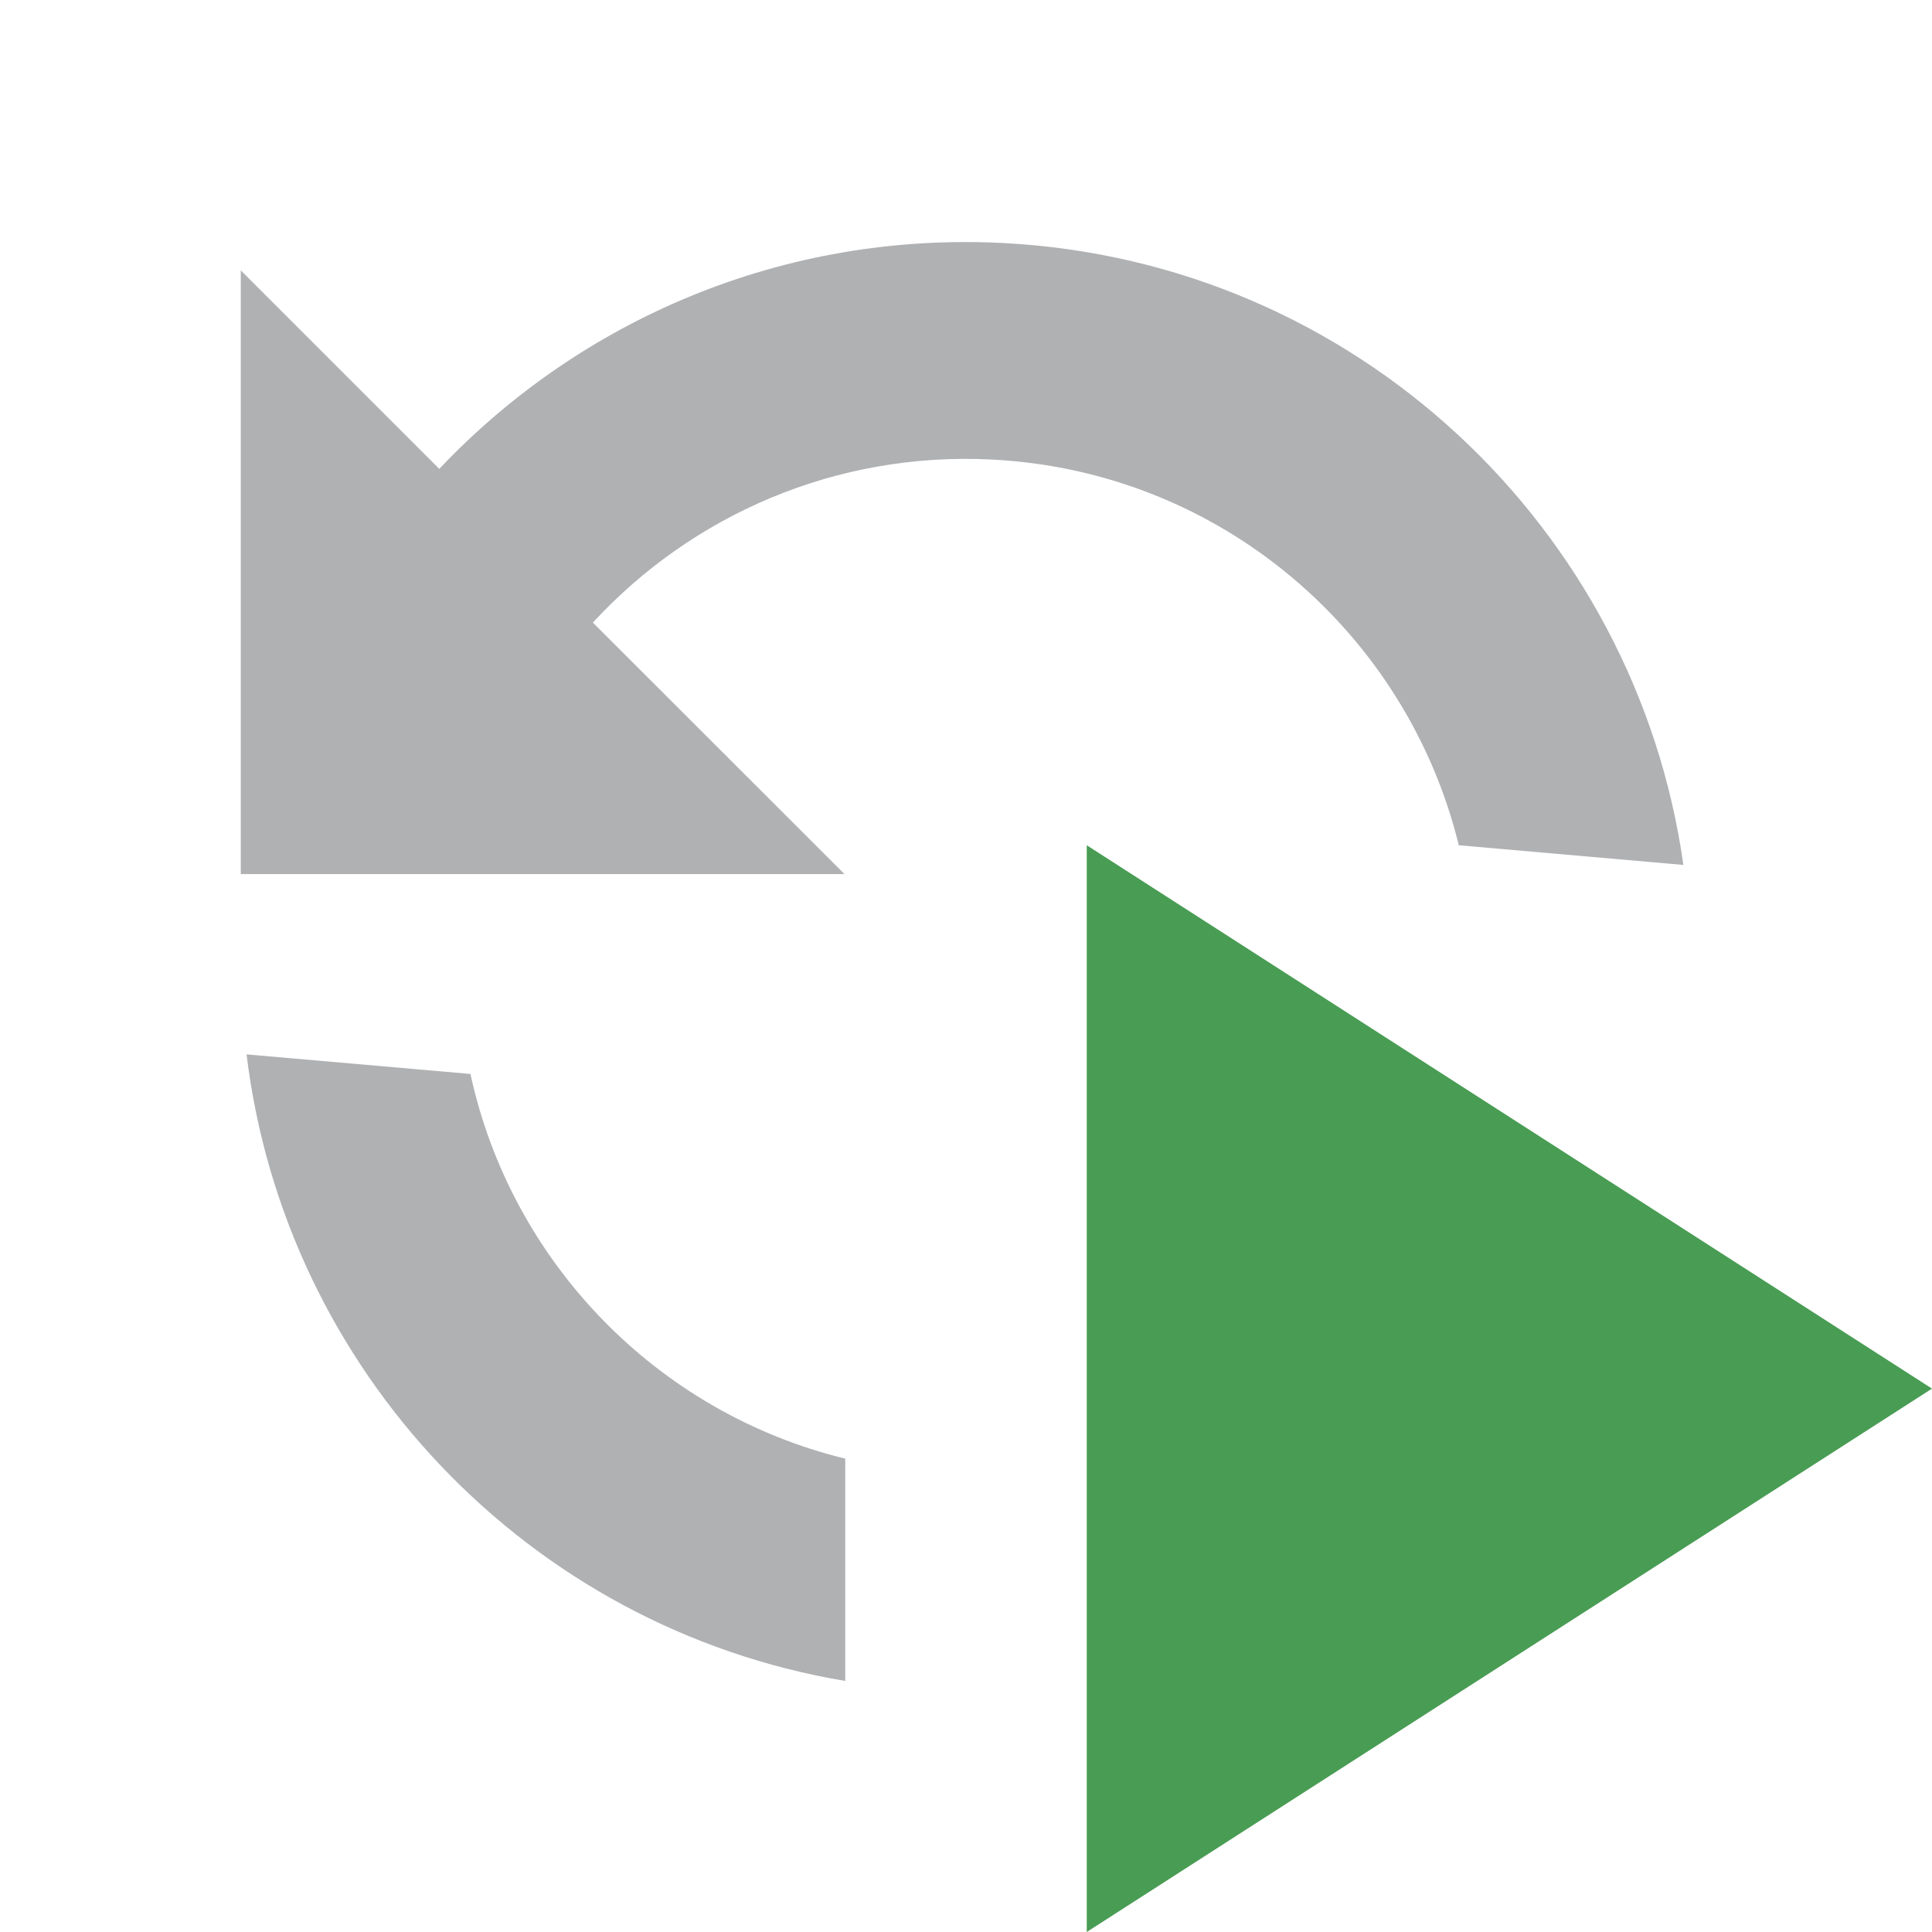 <!-- Copyright 2000-2023 JetBrains s.r.o. and contributors. Use of this source code is governed by the Apache 2.0 license. -->
<svg width="16" height="16" viewBox="0 0 16 16" fill="none" xmlns="http://www.w3.org/2000/svg">
<path fill-rule="evenodd" clip-rule="evenodd" d="M9 7L16 11.5L9 16V7Z" fill="#499C54"/>
<path d="M7 13.921L7 12.08C5.437 11.698 4.233 10.449 3.896 8.894L2.042 8.732C2.359 11.349 4.373 13.481 7 13.921Z" fill="#AFB1B3"/>
<path d="M12.081 7L13.941 7.163C13.549 4.376 11.229 2.165 8.313 2.013C6.484 1.917 4.804 2.65 3.638 3.883L1.994 2.239V7.239H6.994L4.91 5.156C5.728 4.268 6.921 3.738 8.22 3.806C10.116 3.905 11.652 5.247 12.081 7Z" fill="#AFB1B3"/>
</svg>
